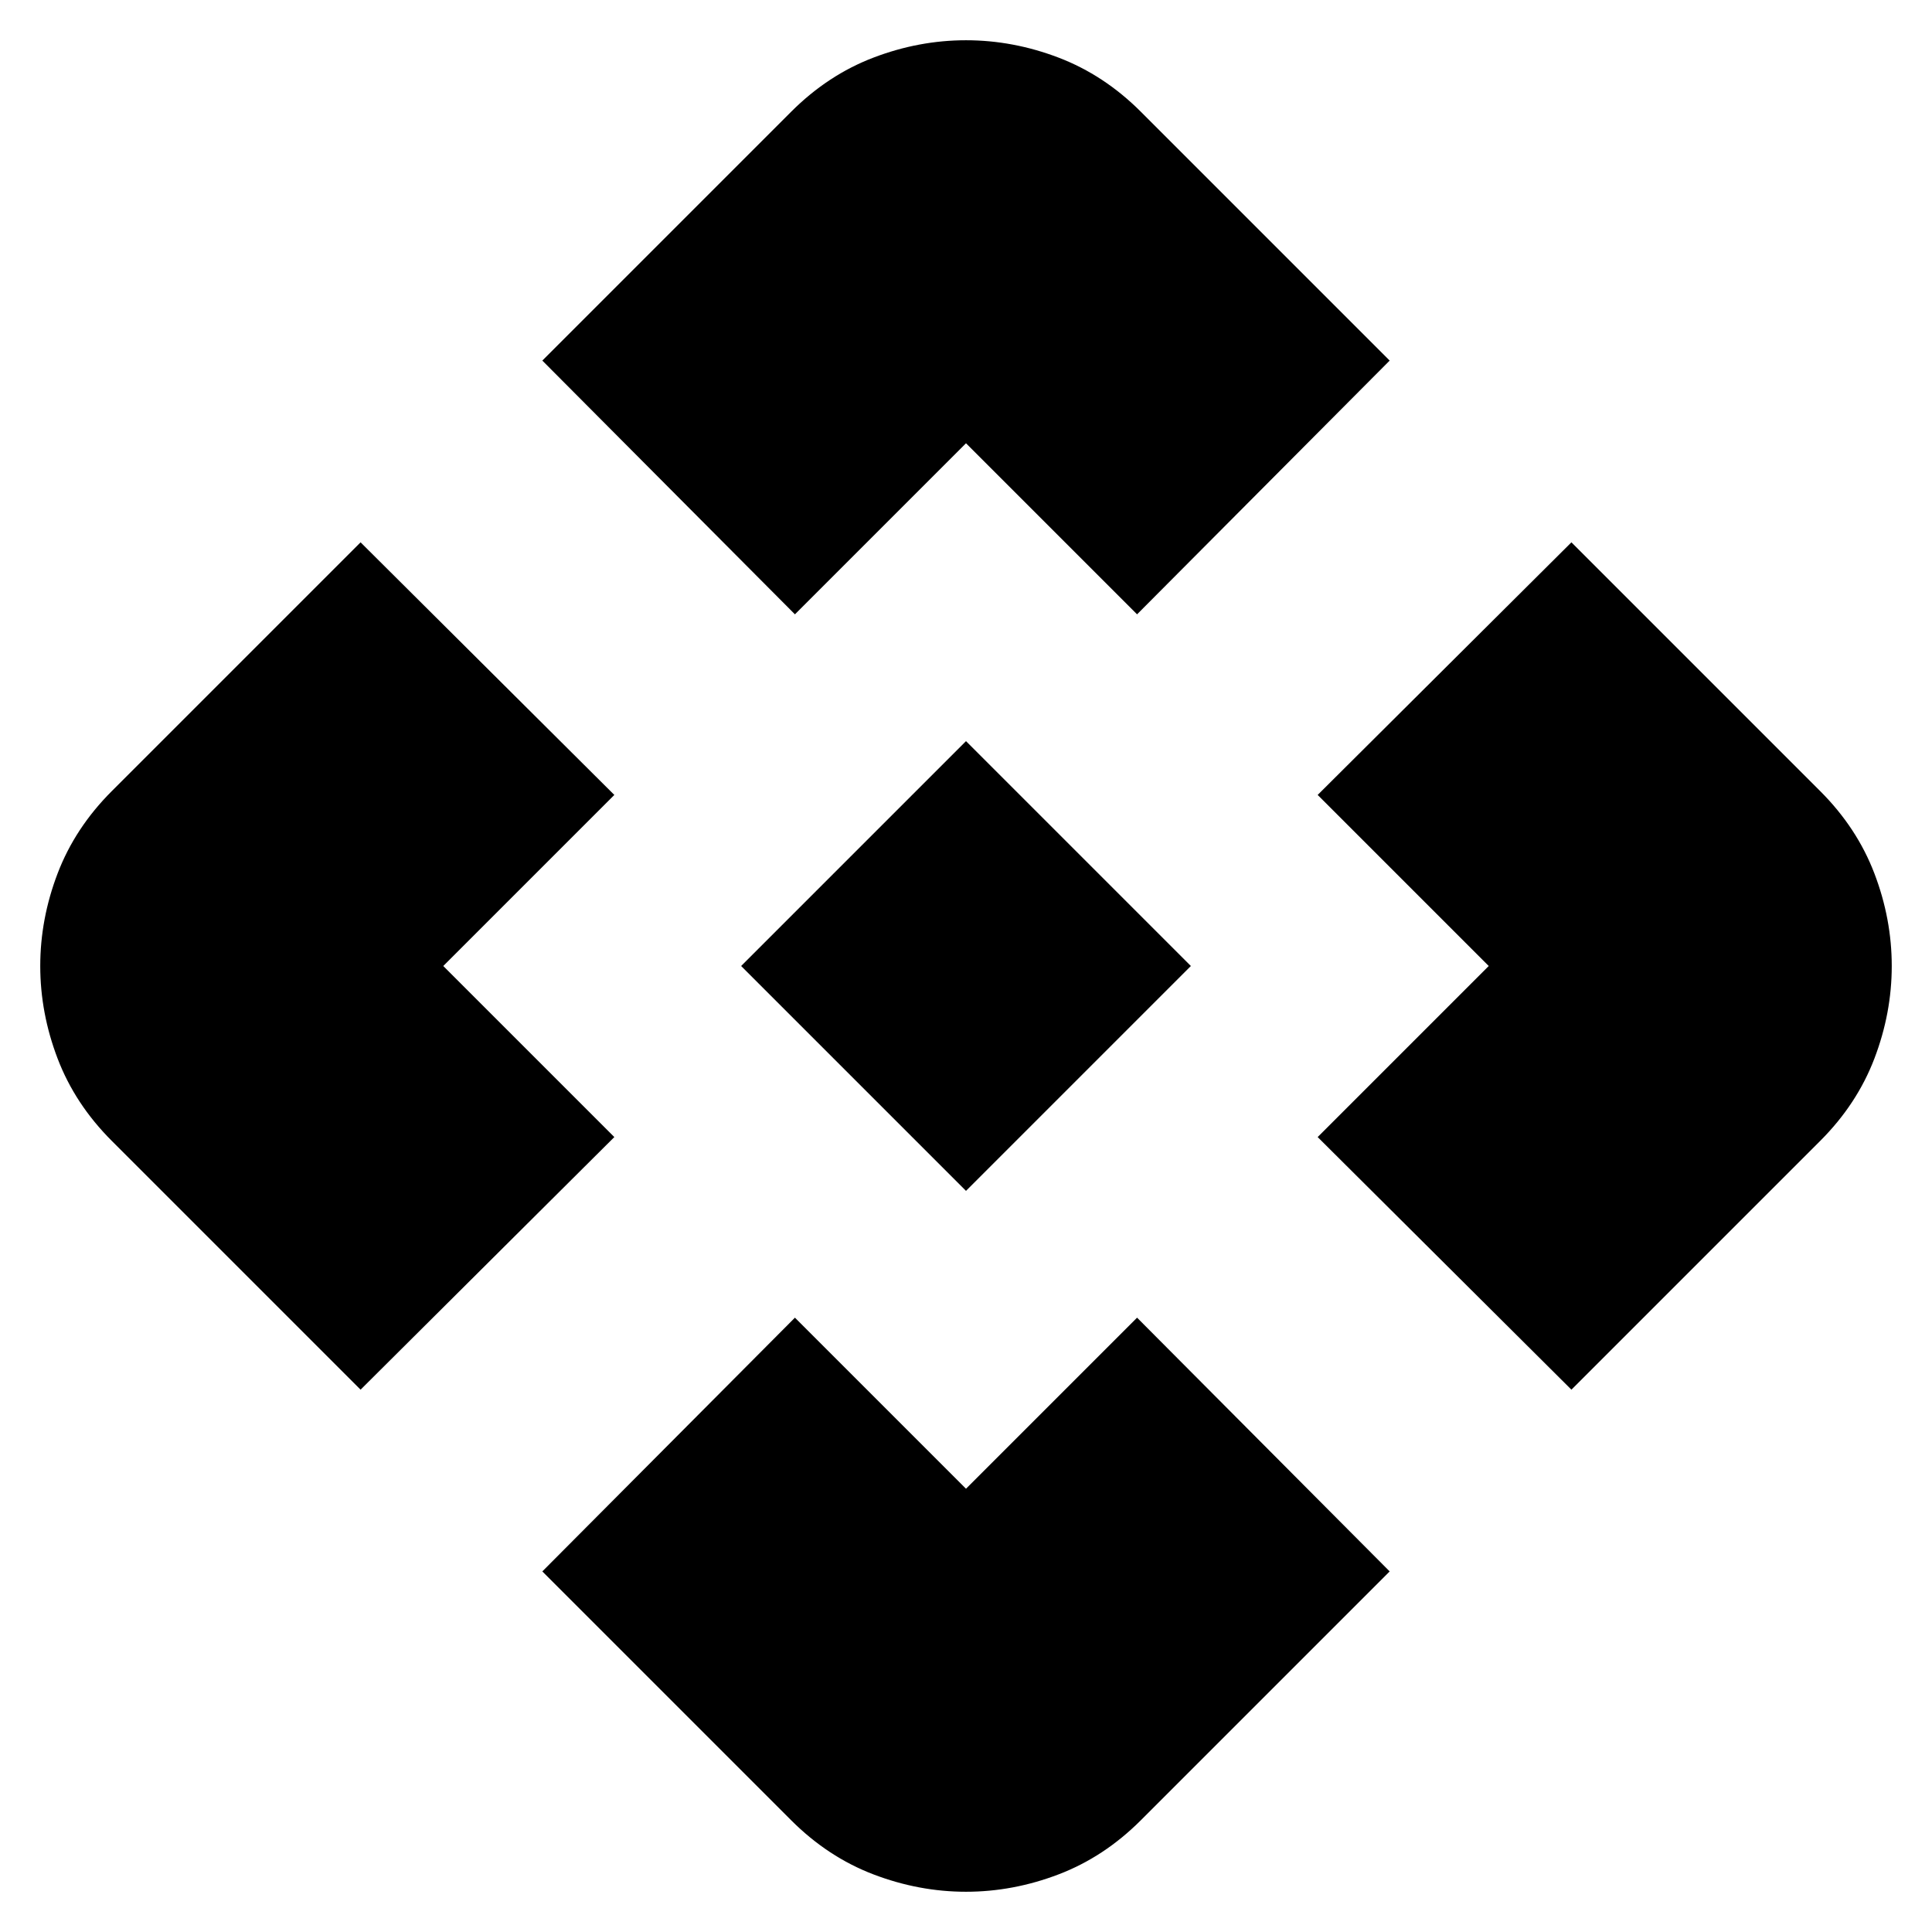 <svg xmlns="http://www.w3.org/2000/svg" height="24" viewBox="0 -960 960 960" width="24"><path d="M480-368.26 368.26-480 480-591.74 591.74-480 480-368.26Zm-85-286.48L269.48-780.83l123.65-123.65q18.26-18.26 40.87-26.89 22.61-8.63 46-8.63t46 8.63q22.61 8.63 40.87 26.89l123.65 123.65L565-654.74l-85-85-85 85ZM179.17-269.48 55.52-393.13Q37.26-411.39 28.63-434 20-456.61 20-480t8.63-46q8.63-22.61 26.89-40.87l123.65-123.65L305.26-565l-85 85 85 85-126.09 125.52Zm601.66 0L654.74-395l85-85-85-85 126.09-125.52 123.65 123.65q18.26 18.26 26.89 40.87 8.63 22.61 8.63 46t-8.63 46q-8.63 22.61-26.89 40.87L780.83-269.48ZM393.13-55.52 269.48-179.17 395-305.26l85 85 85-85 125.52 126.09L566.87-55.52Q548.61-37.26 526-28.63 503.39-20 480-20t-46-8.63q-22.61-8.63-40.87-26.89Z"/></svg>